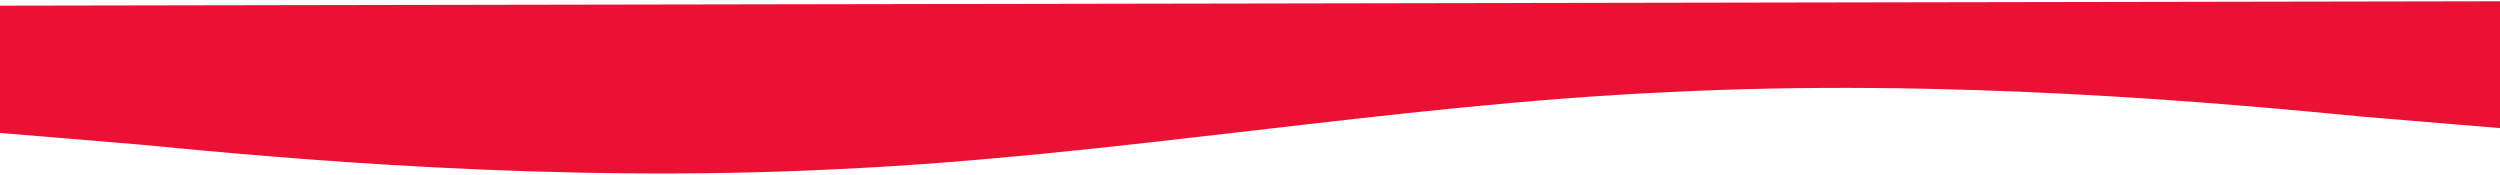 <svg width="428" height="30" viewBox="0 0 428 30" fill="none" xmlns="http://www.w3.org/2000/svg">
<path fill-rule="evenodd" clip-rule="evenodd" d="M428.797 21.997L404.742 19.997C380.687 17.657 333.579 13.315 285.48 15.782C238.383 17.907 190.296 26.84 143.2 28.965C95.101 31.432 47.993 27.091 23.938 24.751L-0.117 22.751L-0.155 0.97L23.896 0.927C47.947 0.885 95.047 0.802 143.15 0.718C190.25 0.635 238.353 0.55 285.453 0.467C333.556 0.383 380.656 0.3 404.707 0.258L428.759 0.215L428.797 21.997Z" fill="#EB1135"/>
</svg>
